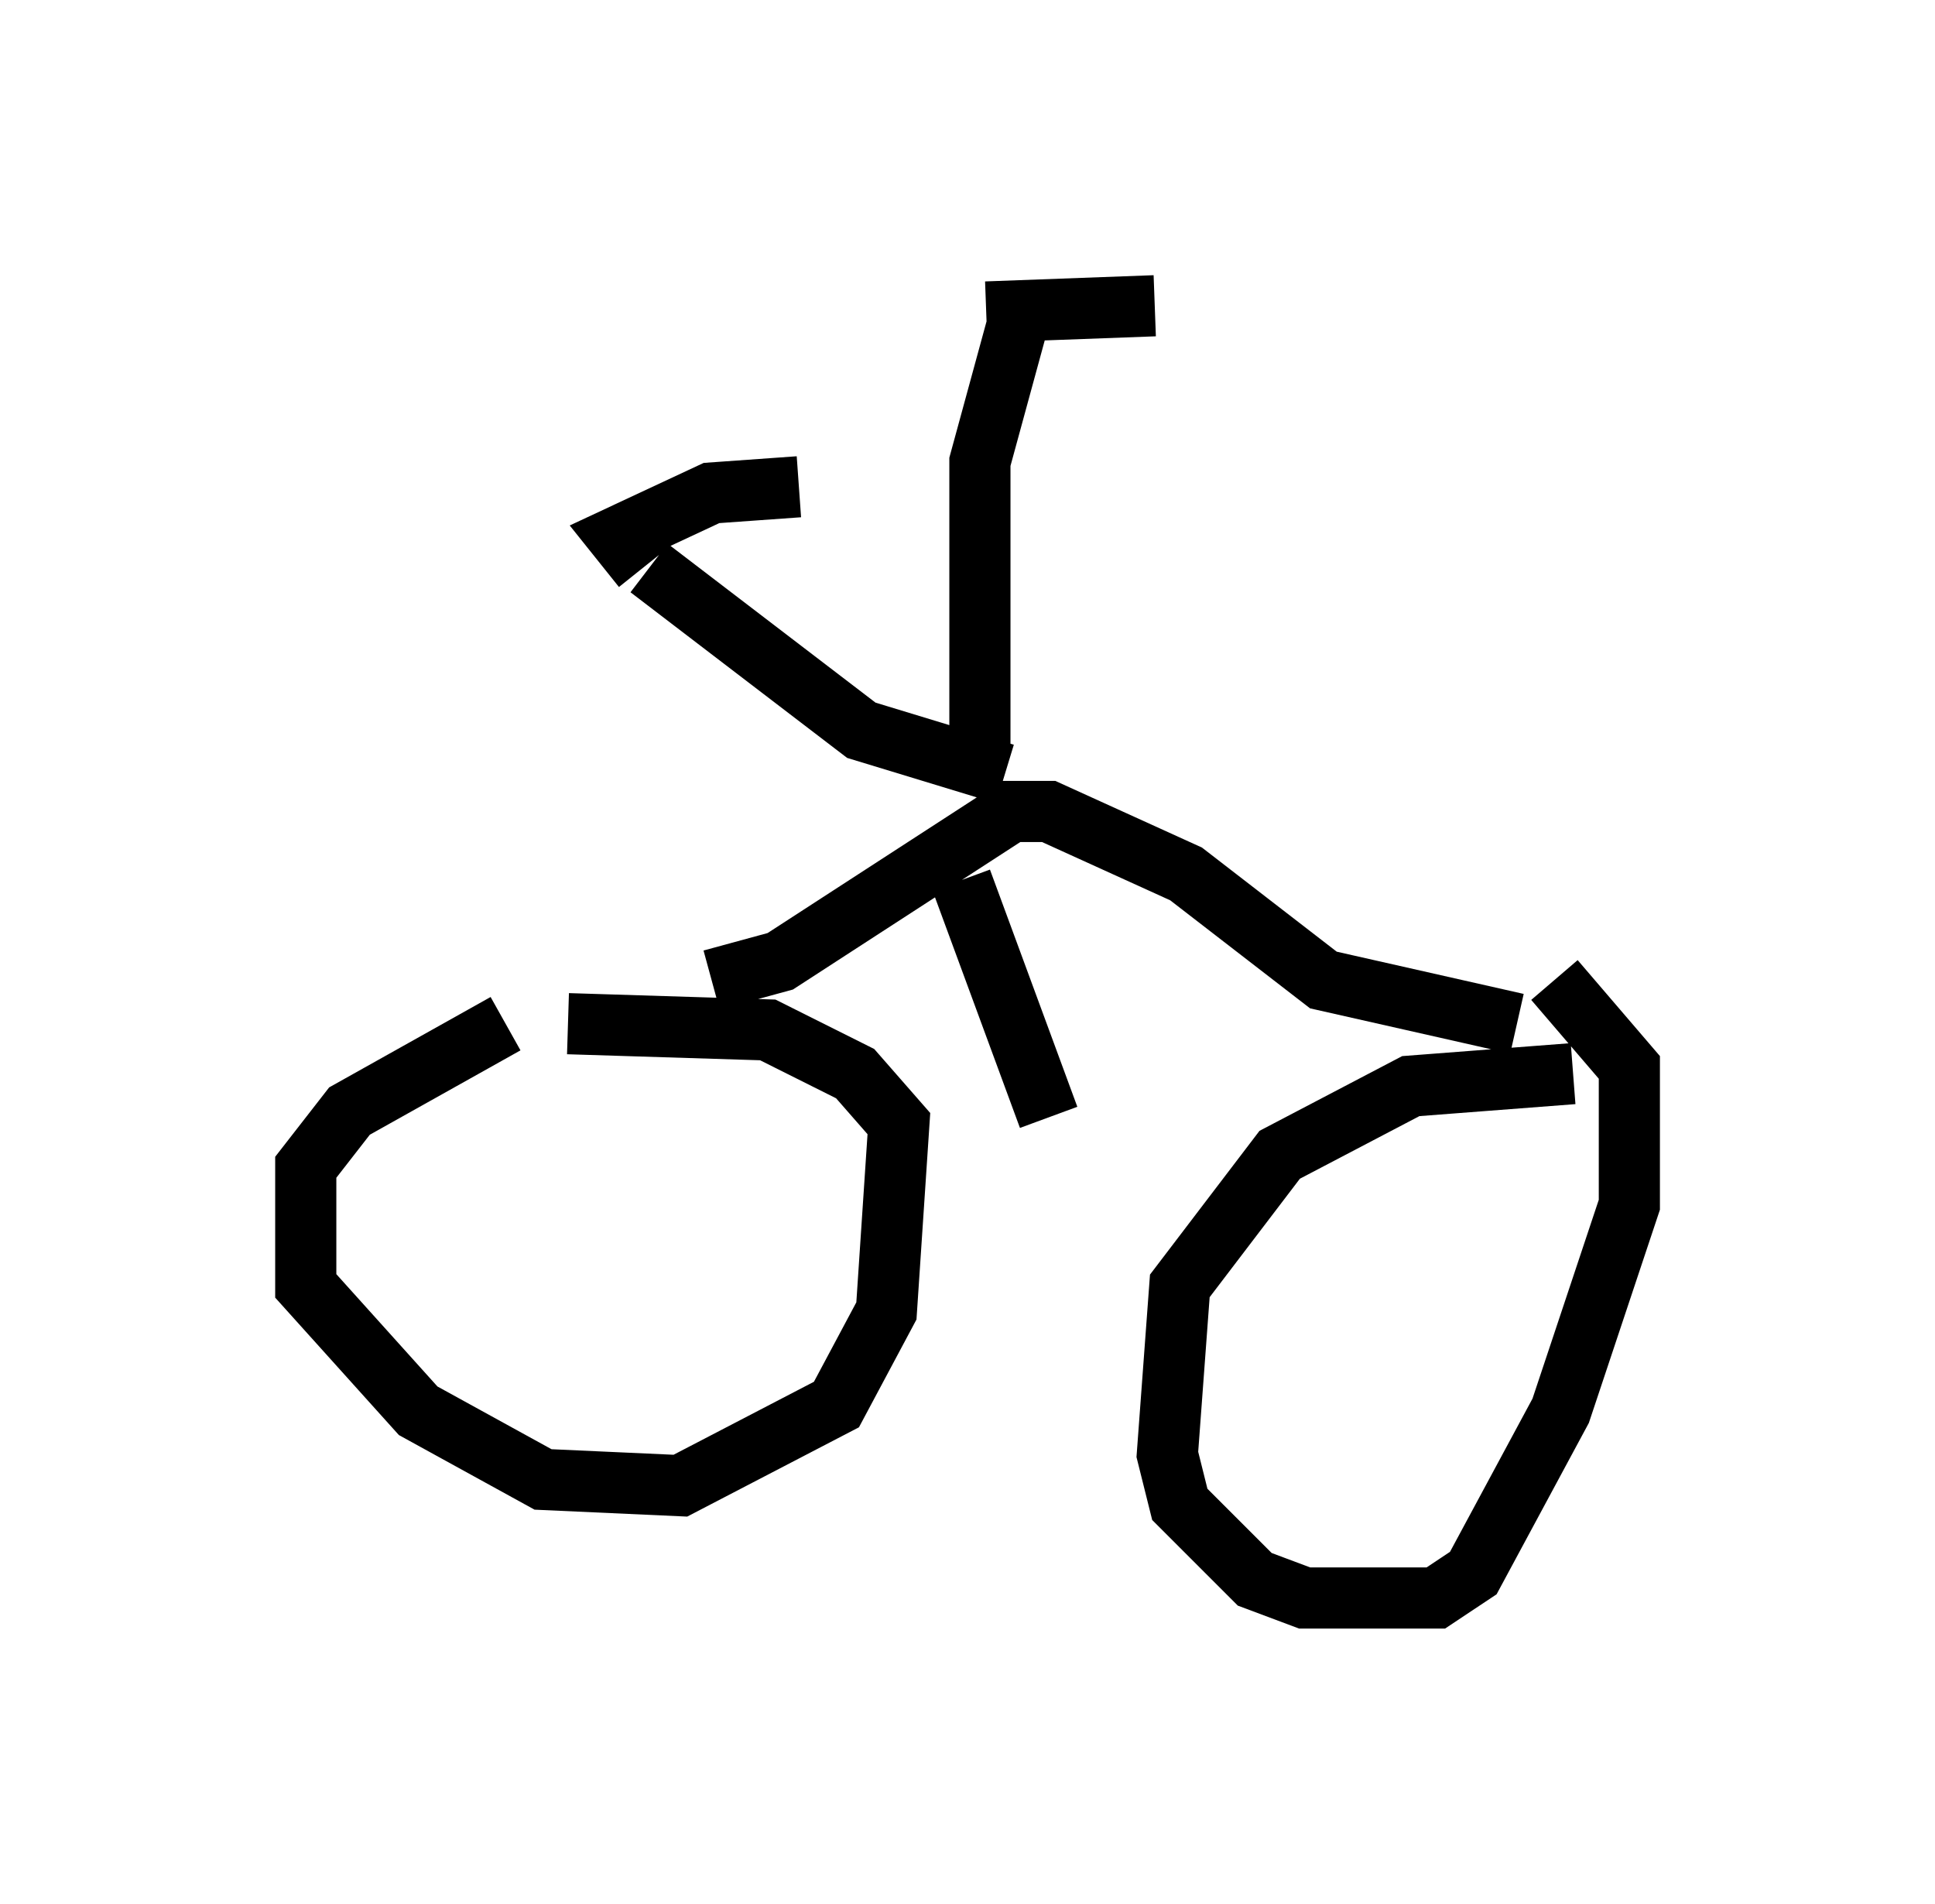 <?xml version="1.0" encoding="utf-8" ?>
<svg baseProfile="full" height="31.131" version="1.1" width="31.642" xmlns="http://www.w3.org/2000/svg" xmlns:ev="http://www.w3.org/2001/xml-events" xmlns:xlink="http://www.w3.org/1999/xlink"><defs /><rect fill="white" height="31.131" width="31.642" x="0" y="0" /><path d="M9.9, 17.25 m-1.633, -0.51 l-2.552, 1.429 -0.715, 0.919 l0.0, 1.94 1.838, 2.042 l2.042, 1.123 2.246, 0.102 l2.552, -1.327 0.817, -1.531 l0.204, -3.063 -0.715, -0.817 l-1.429, -0.715 -3.267, -0.102 m16.436, 0.817 l-2.654, 0.204 -2.144, 1.123 l-1.633, 2.144 -0.204, 2.756 l0.204, 0.817 1.225, 1.225 l0.817, 0.306 2.144, 0.0 l0.613, -0.408 1.429, -2.654 l1.123, -3.369 0.0, -2.246 l-1.225, -1.429 m-0.613, 0.715 l-3.165, -0.715 -2.246, -1.735 l-2.246, -1.021 -0.613, 0.0 l-3.777, 2.45 -1.123, 0.306 m4.083, -1.633 l1.429, 3.879 m-0.715, -5.615 l-2.348, -0.715 -3.471, -2.654 m5.41, 2.96 l0.0, -4.696 0.613, -2.246 m-6.125, 3.981 l-0.408, -0.51 1.531, -0.715 l1.429, -0.102 m3.063, -2.858 l2.756, -0.102 " fill="none" stroke="black" stroke-width="1" /></svg>
